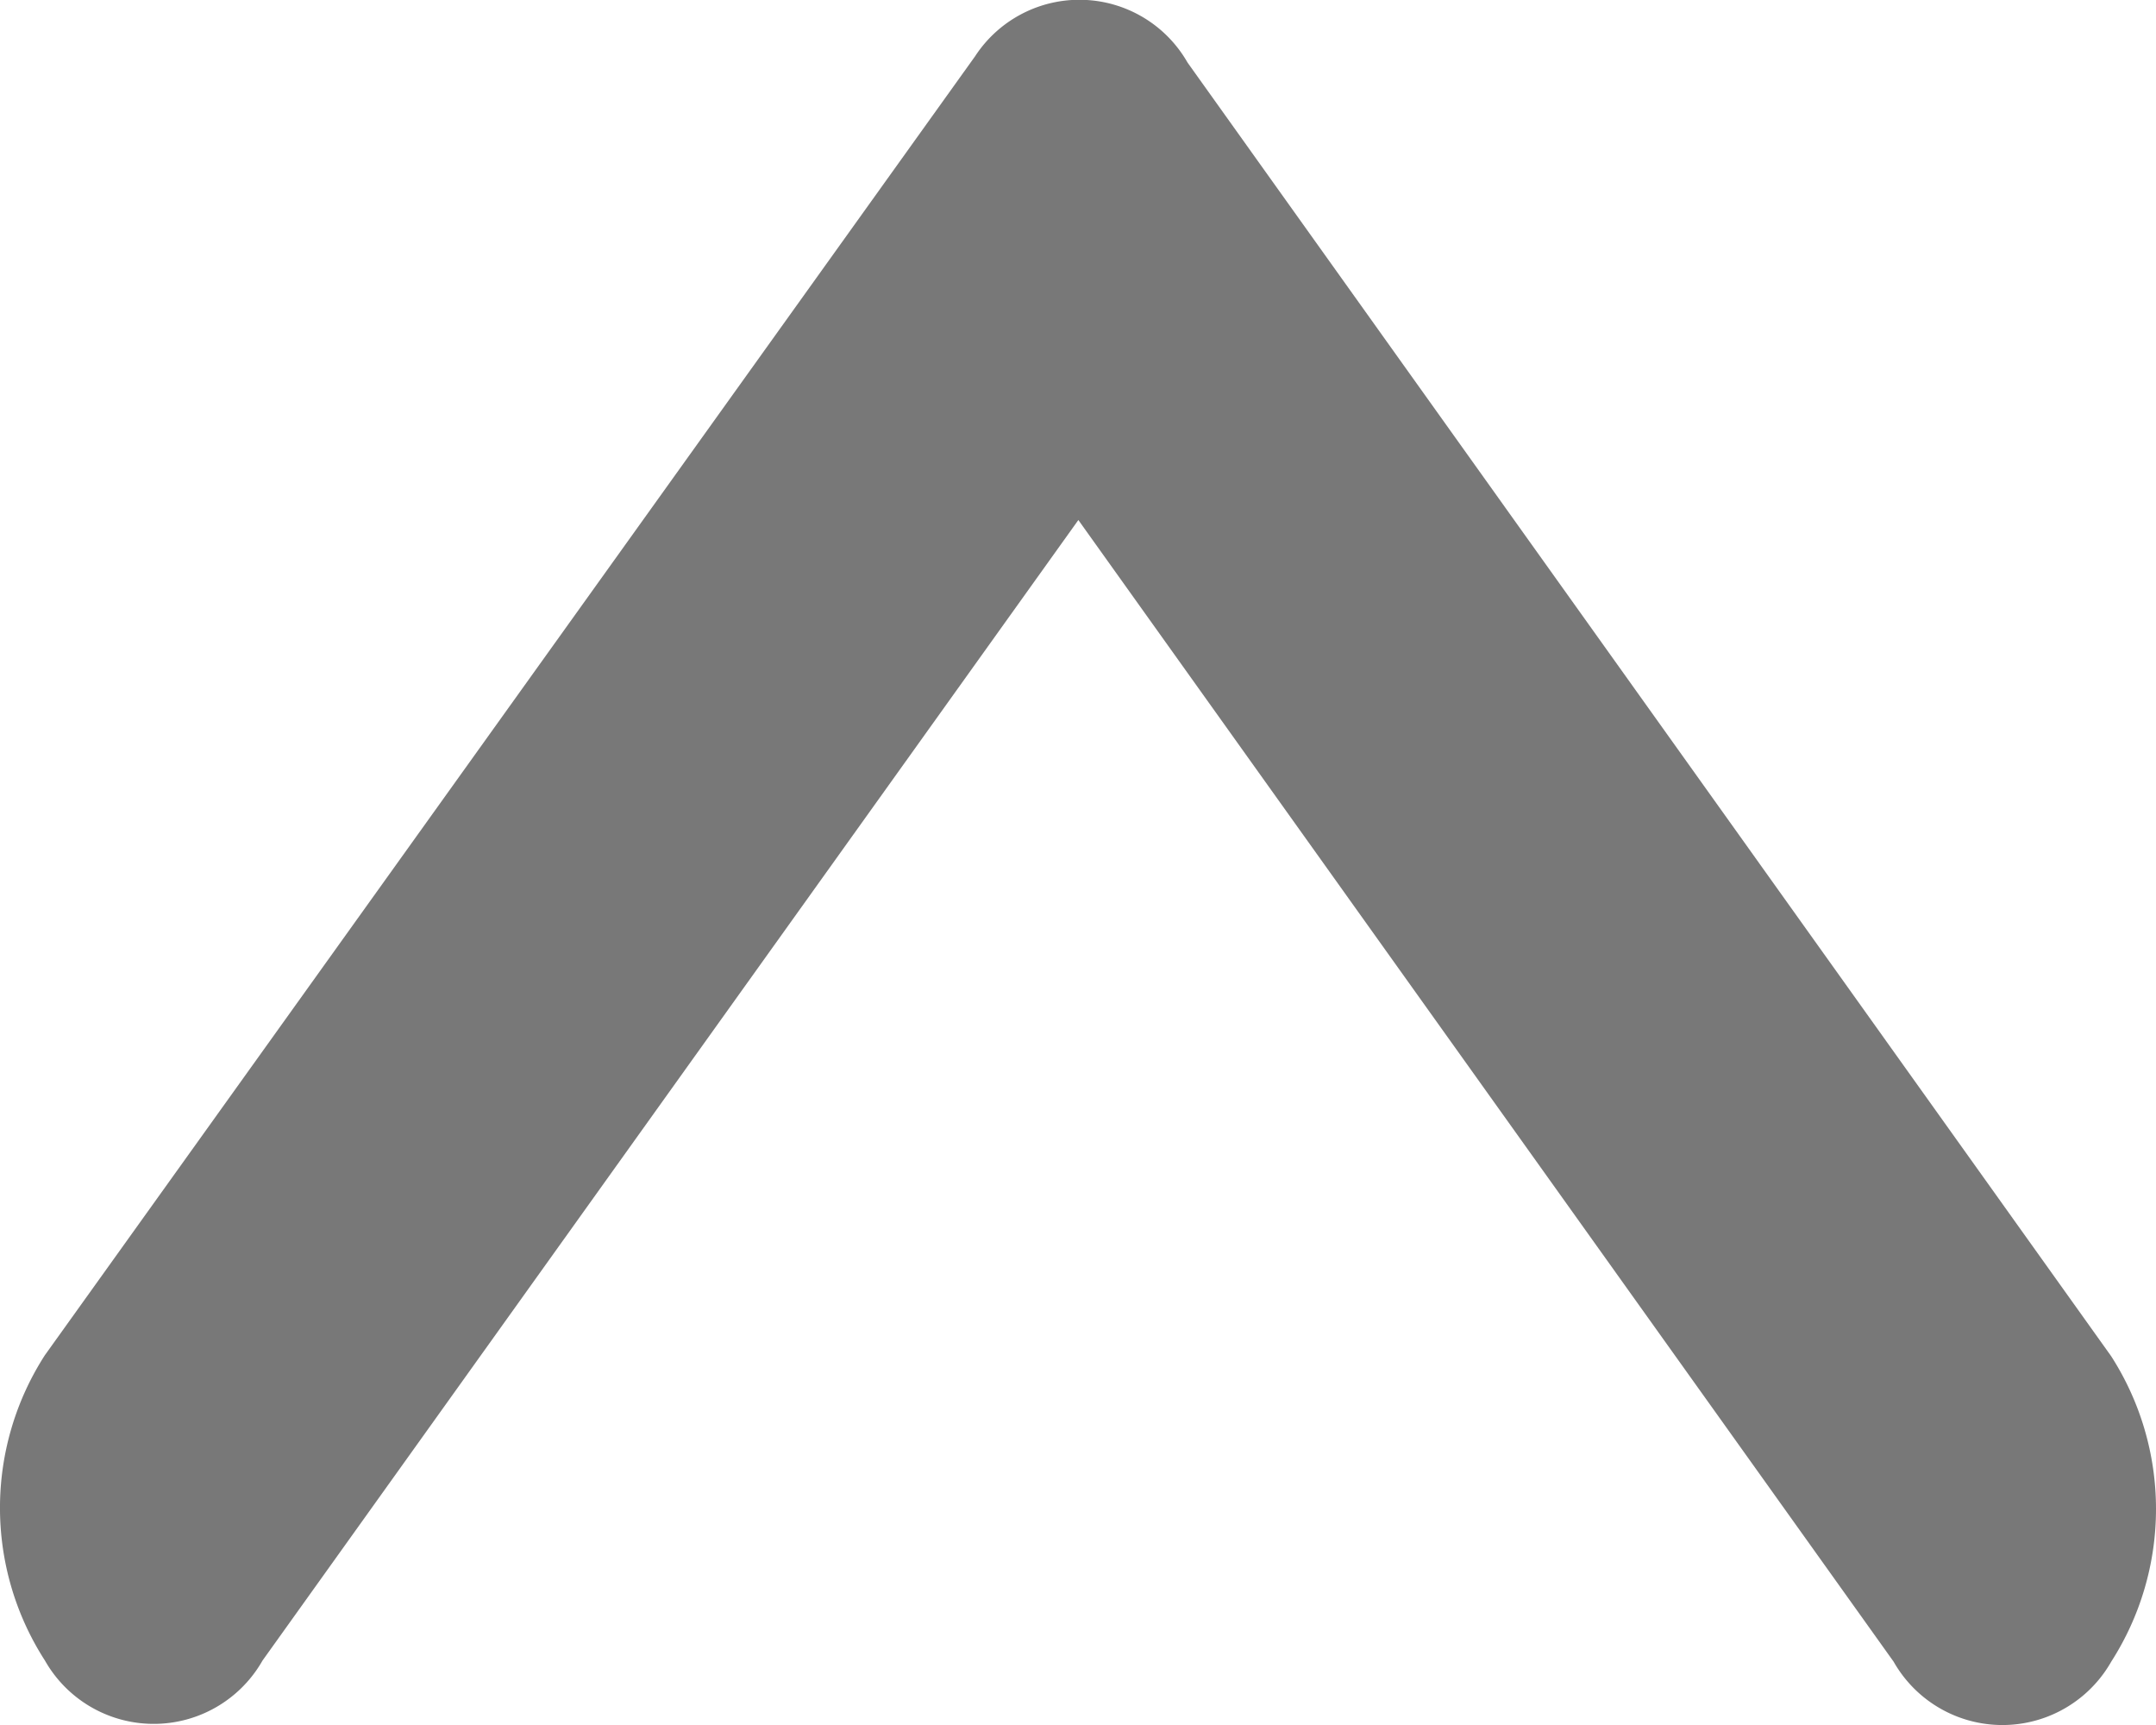 <svg xmlns="http://www.w3.org/2000/svg" width="30" height="24"><path data-name="Icon ionic-ios-arrow-down" d="M15.005 7.235l11.344 15.884a1.741 1.741 0 003.028 0 3.934 3.934 0 000-4.249L16.524.87a1.733 1.733 0 00-2.956-.087L.625 18.854a3.922 3.922 0 000 4.249 1.741 1.741 0 003.028 0z" fill="#787878"/></svg>